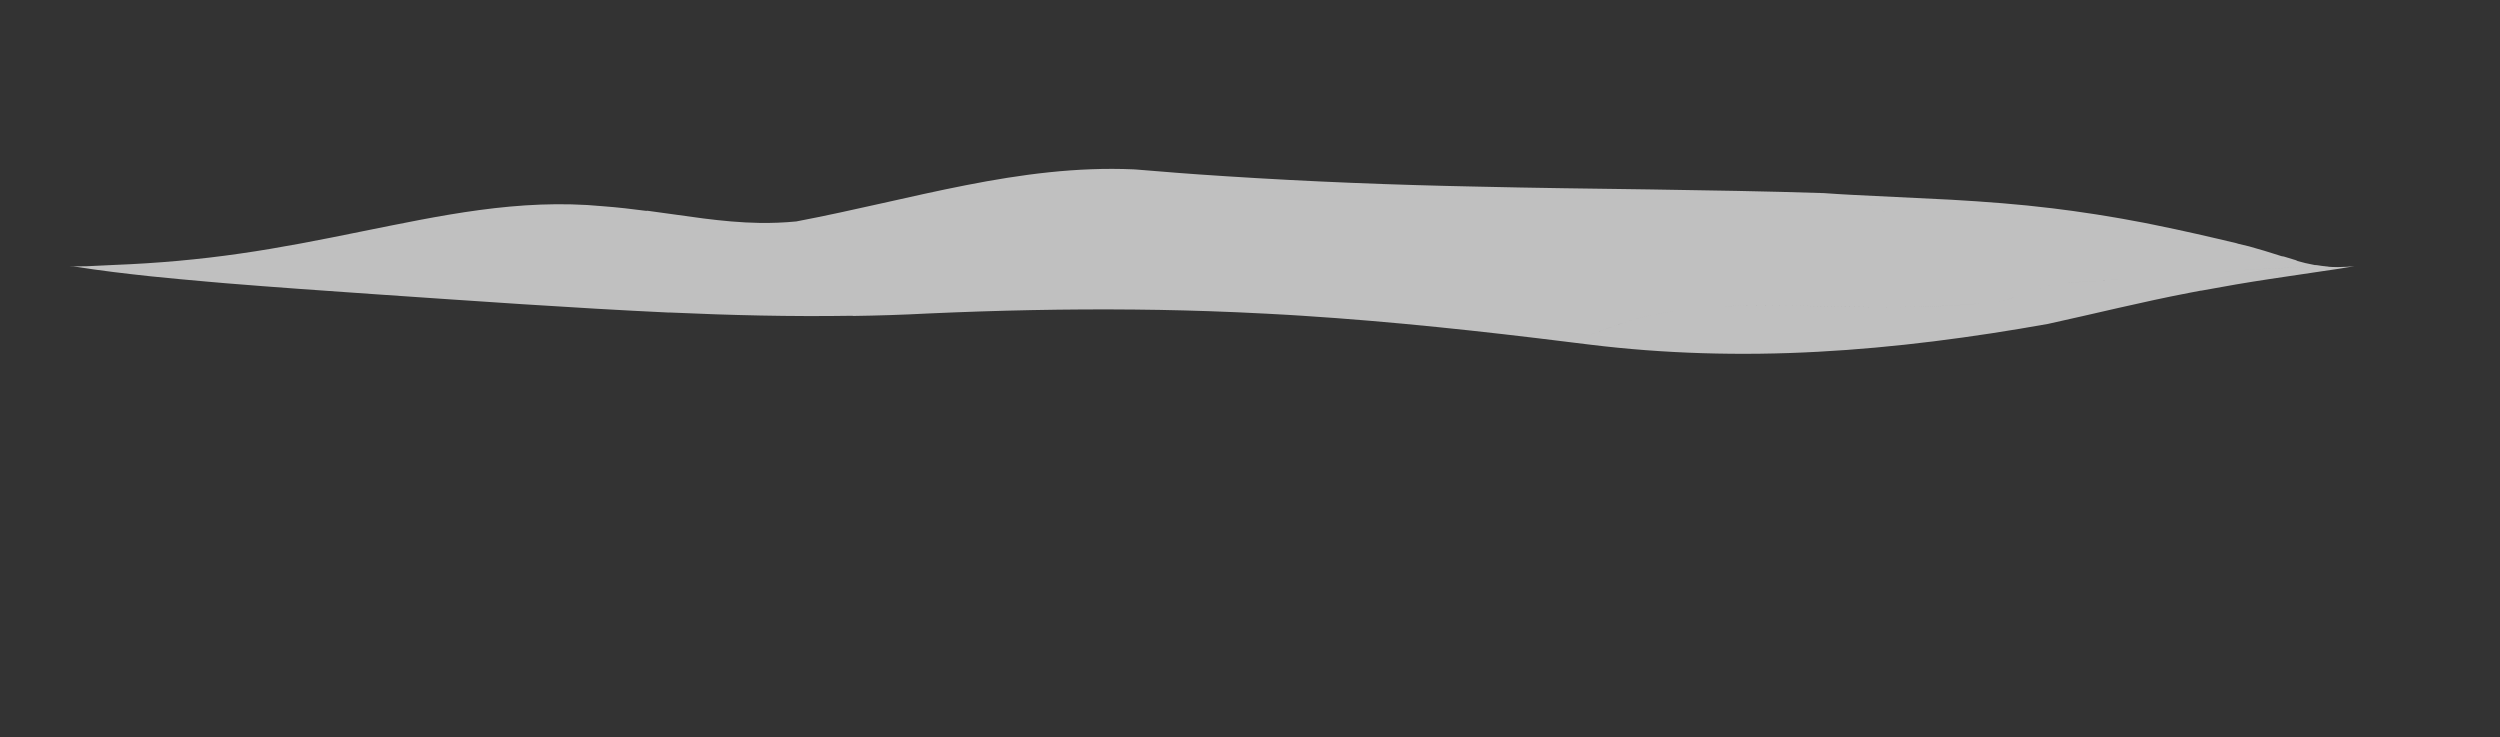 <?xml version="1.0" encoding="utf-8"?>
<!-- Generator: Adobe Illustrator 16.0.0, SVG Export Plug-In . SVG Version: 6.00 Build 0)  -->
<!DOCTYPE svg PUBLIC "-//W3C//DTD SVG 1.1//EN" "http://www.w3.org/Graphics/SVG/1.1/DTD/svg11.dtd">
<svg version="1.1" id="Layer_1" xmlns="http://www.w3.org/2000/svg" xmlns:xlink="http://www.w3.org/1999/xlink" x="0px" y="0px"
	 width="678px" height="200px" viewBox="0 0 678 200" enable-background="new 0 0 678 200" xml:space="preserve">
<rect x="0" y="0" width="678" height="200" fill="#333333" stroke="none"/>
<g opacity="0.7">
	<path fill="#FCFCFC" d="M638.521,72.189c0.02-0.002,0.037-0.003,0.057-0.005C638.562,72.186,638.543,72.188,638.521,72.189z"/>
	<path fill="#FCFCFC" d="M638.521,72.189c-1.43,0.151-2.736,0.216-3.977,0.225c-0.186,0.009-0.373,0.017-0.559,0.025
		c-0.977-0.001-1.902-0.044-2.795-0.116c0.16-0.002,0.32-0.004,0.48-0.006c-0.146-0.012-0.283-0.021-0.422-0.033
		c-0.156,0.004-0.311,0.008-0.467,0.011c-0.008-0.001-0.02-0.001-0.029-0.002c-0.158,0.003-0.314,0.011-0.473,0.014
		c-0.061,0.002-0.121,0.003-0.182,0.004c0.209-0.004,0.416-0.014,0.625-0.018c0.176-0.004,0.35-0.009,0.525-0.013
		c-1.023-0.088-2.039-0.217-2.99-0.381c-0.16-0.005-0.322-0.012-0.482-0.016c-1.73-0.305-3.395-0.713-5.105-1.204
		c0.146,0.01,0.293,0.017,0.439,0.027c-1.205-0.339-2.422-0.717-3.711-1.126c-0.219-0.037-0.439-0.074-0.66-0.11
		c-0.318-0.103-0.633-0.202-0.961-0.308l0,0c-2.301-0.725-4.848-1.536-7.832-2.346c-1.127-0.27-2.27-0.542-3.404-0.813
		c0.156,0.024,0.311,0.046,0.465,0.07c-7.398-1.767-14.998-3.529-22.709-5.081c-0.18-0.037-0.359-0.077-0.541-0.114
		c-0.156-0.032-0.314-0.06-0.471-0.091c-0.615-0.122-1.225-0.253-1.84-0.372c-0.689-0.134-1.385-0.254-2.076-0.384
		c-1.256-0.239-2.514-0.474-3.775-0.698c-0.67-0.119-1.342-0.232-2.016-0.347c-1.641-0.282-3.283-0.556-4.93-0.814
		c-0.348-0.055-0.695-0.104-1.043-0.158c-3.65-0.56-7.311-1.078-10.982-1.519c-9.127-1.119-18.299-1.798-27.4-2.325
		c-9.105-0.447-18.141-0.891-26.992-1.326c0.023,0.015,0.049,0.028,0.074,0.043h-0.002c-0.025-0.015-0.051-0.028-0.074-0.043
		c-2.555-0.133-5.09-0.287-7.604-0.471c-15.684-0.504-31.354-0.756-47.004-0.995c-15.648-0.215-31.279-0.396-46.885-0.763
		c-22.77-0.453-45.482-1.339-68.118-2.807c-0.637-0.043-1.275-0.083-1.912-0.128c-7.579-0.473-15.149-1.083-22.716-1.715
		c-0.055-0.002-0.11-0.002-0.165-0.004c-0.115-0.01-0.231-0.018-0.346-0.028c-31.053-1.35-59.839,8.099-91.517,14.122
		c-3.384,0.332-6.644,0.443-9.828,0.408c-10.549-0.168-20.251-1.973-30.579-3.308c-0.096,0.013-0.191,0.023-0.286,0.037
		c-3.785-0.498-7.649-0.948-11.677-1.253c-22.976-2.192-44.389,2.607-65.915,6.919c-10.763,2.193-21.555,4.342-32.584,5.917
		c-11.03,1.603-22.298,2.617-34.014,3.076c-3.121,0.146-5.578,0.264-7.514,0.354c-1.884,0.063-3.181,0.038-3.985-0.022
		c-0.016,0-0.025,0-0.041,0c-0.129-0.004-0.234-0.005-0.31-0.004c0.048,0,0.11,0.002,0.177,0.005
		c-0.177,0.002-0.327,0.003-0.447,0.003c0.226,0.008,0.535,0.021,0.919,0.047c0.082,0.013,0.162,0.022,0.244,0.036
		c0.093,0.016,0.176,0.026,0.279,0.048c6.867,1.101,13.699,1.895,20.502,2.625c5.111,0.524,10.201,0.999,15.282,1.439
		c0.182,0.017,0.364,0.032,0.546,0.048c1.5,0.129,3.002,0.271,4.5,0.39c13.502,1.109,26.912,2.033,40.278,2.965
		c26.731,1.824,53.285,3.732,80.042,4.992c-0.024-0.01-0.049-0.02-0.073-0.029c16.483,0.748,33.045,1.16,49.773,0.892
		c0.018,0.018,0.034,0.034,0.052,0.052c6.759-0.1,13.535-0.307,20.34-0.67c19.019-0.854,37.691-1.246,56.107-1.065
		c8.948,0.081,17.834,0.318,26.671,0.689c0.519,0.021,1.039,0.043,1.557,0.066c2.539,0.111,5.073,0.235,7.604,0.368
		c1.857,0.098,3.715,0.195,5.566,0.306c1.315,0.077,2.628,0.161,3.941,0.244c24.553,1.577,48.768,4.19,72.855,7.196
		c0.038-0.015,0.075-0.028,0.112-0.044c0.001,0.001,0.003,0.001,0.005,0.001c0.453-0.183,0.901-0.348,1.354-0.526
		c-0.49,0.193-0.979,0.373-1.469,0.571c1.766,0.216,3.525,0.432,5.282,0.646c19.972,2.46,40.827,3.074,61.787,1.931
		c20.96-1.117,42.024-3.91,62.417-7.56c12.633-2.762,25.367-5.944,38.439-8.454c0.947-0.187,1.902-0.363,2.854-0.543
		c0.115-0.011,0.232-0.023,0.346-0.035c6.111-1.14,12.299-2.203,18.584-3.15c3.854-0.574,7.758-1.156,11.691-1.741
		c2.318-0.344,4.629-0.687,6.98-1.034c0.076-0.014,0.135-0.023,0.209-0.036c0.1-0.015,0.199-0.03,0.301-0.045
		C637.695,72.322,638.283,72.213,638.521,72.189z M628.656,72.354c-8.605,0.21-17.201,0.66-25.832,1.263
		c-0.008,0.001-0.016,0.001-0.023,0.001c8.615-0.604,17.197-1.053,25.787-1.264C628.611,72.354,628.633,72.354,628.656,72.354z
		 M545.096,81.004c-0.055,0.019-0.107,0.033-0.162,0.052c0.029-0.01,0.061-0.021,0.09-0.031c0.211-0.07,0.43-0.147,0.646-0.223
		c0.219-0.075,0.43-0.146,0.654-0.226c-0.4,0.144-0.793,0.28-1.174,0.409C545.133,80.991,545.113,80.998,545.096,81.004z
		 M510.371,57.116c-0.004-0.002-0.01-0.004-0.014-0.007c0.357,0.16,0.725,0.304,1.086,0.459c-0.205-0.088-0.412-0.171-0.617-0.26
		C510.676,57.242,510.521,57.183,510.371,57.116z M553.307,78.13c2.807-0.854,5.736-1.491,8.568-1.537
		c4.186-0.207,8.336-0.487,12.477-0.789c0,0.001,0,0.001,0,0.001c-4.139,0.302-8.291,0.582-12.475,0.789
		c-2.854,0.045-5.805,0.691-8.631,1.555C553.268,78.143,553.285,78.136,553.307,78.13z M509.201,56.565
		c-0.348-0.162-0.695-0.323-1.039-0.49c0.189,0.092,0.383,0.179,0.572,0.27c0.348,0.165,0.691,0.332,1.041,0.491
		C509.582,56.748,509.393,56.655,509.201,56.565z M542.201,81.796c0.02-0.004,0.041-0.011,0.062-0.015
		c0.053-0.011,0.105-0.021,0.16-0.032c-0.021,0.004-0.045,0.01-0.064,0.015C542.307,81.774,542.252,81.785,542.201,81.796z
		 M542.061,81.823c-0.008,0.002-0.014,0.002-0.021,0.003c0.02-0.003,0.041-0.009,0.061-0.012c0.008-0.002,0.014-0.002,0.021-0.003
		C542.102,81.815,542.08,81.82,542.061,81.823z M543.213,81.565c0.039-0.011,0.08-0.021,0.119-0.032
		c0.02-0.005,0.037-0.008,0.055-0.013c-0.039,0.011-0.078,0.021-0.119,0.032C543.25,81.558,543.232,81.561,543.213,81.565z
		 M543.537,81.479c0.021-0.006,0.047-0.015,0.07-0.021c0.047-0.014,0.094-0.025,0.143-0.039c-0.021,0.006-0.047,0.015-0.068,0.021
		C543.633,81.455,543.586,81.467,543.537,81.479z M544.361,81.234c0.094-0.029,0.189-0.06,0.285-0.09
		c0.053-0.017,0.1-0.029,0.152-0.047c-0.096,0.032-0.189,0.061-0.285,0.091C544.463,81.205,544.412,81.219,544.361,81.234z
		 M549.863,79.288c-0.104,0.038-0.207,0.075-0.312,0.113C549.656,79.363,549.76,79.326,549.863,79.288z M507.582,55.801
		c0.006,0.003,0.01,0.006,0.016,0.009c-0.008-0.005-0.018-0.009-0.027-0.013c-0.096-0.048-0.188-0.101-0.283-0.148
		c-0.287-0.144-0.566-0.298-0.85-0.445c0.193,0.1,0.383,0.203,0.576,0.301C507.205,55.601,507.391,55.706,507.582,55.801z
		 M504.871,54.381c-0.156-0.086-0.307-0.181-0.463-0.269C504.564,54.2,504.713,54.294,504.871,54.381z M431.511,90.672
		c1.603-0.598,3.204-1.179,4.803-1.733c15.323-6.026,32.479-6.297,50.308-6.029c8.914,0.147,17.996,0.426,27.102,0.382
		c9.104-0.039,18.23-0.417,27.236-1.335c0.025-0.001,0.053-0.007,0.078-0.008c-0.025,0.001-0.053,0.008-0.076,0.009
		c-9.006,0.918-18.133,1.296-27.236,1.335c-9.105,0.044-18.188-0.232-27.102-0.381c-17.828-0.268-34.983,0.002-50.308,6.029
		c-1.714,0.594-3.429,1.212-5.147,1.856C431.282,90.754,431.396,90.715,431.511,90.672z"/>
	<path fill="#FCFCFC" d="M18.962,72.187C18.425,72.168,18.384,72.186,18.962,72.187L18.962,72.187z"/>
	<path fill="#FCFCFC" d="M19.062,72.181c-0.04,0.008,0.017,0,0.169-0.002C19.148,72.178,19.086,72.18,19.062,72.181z"/>
</g>
</svg>
